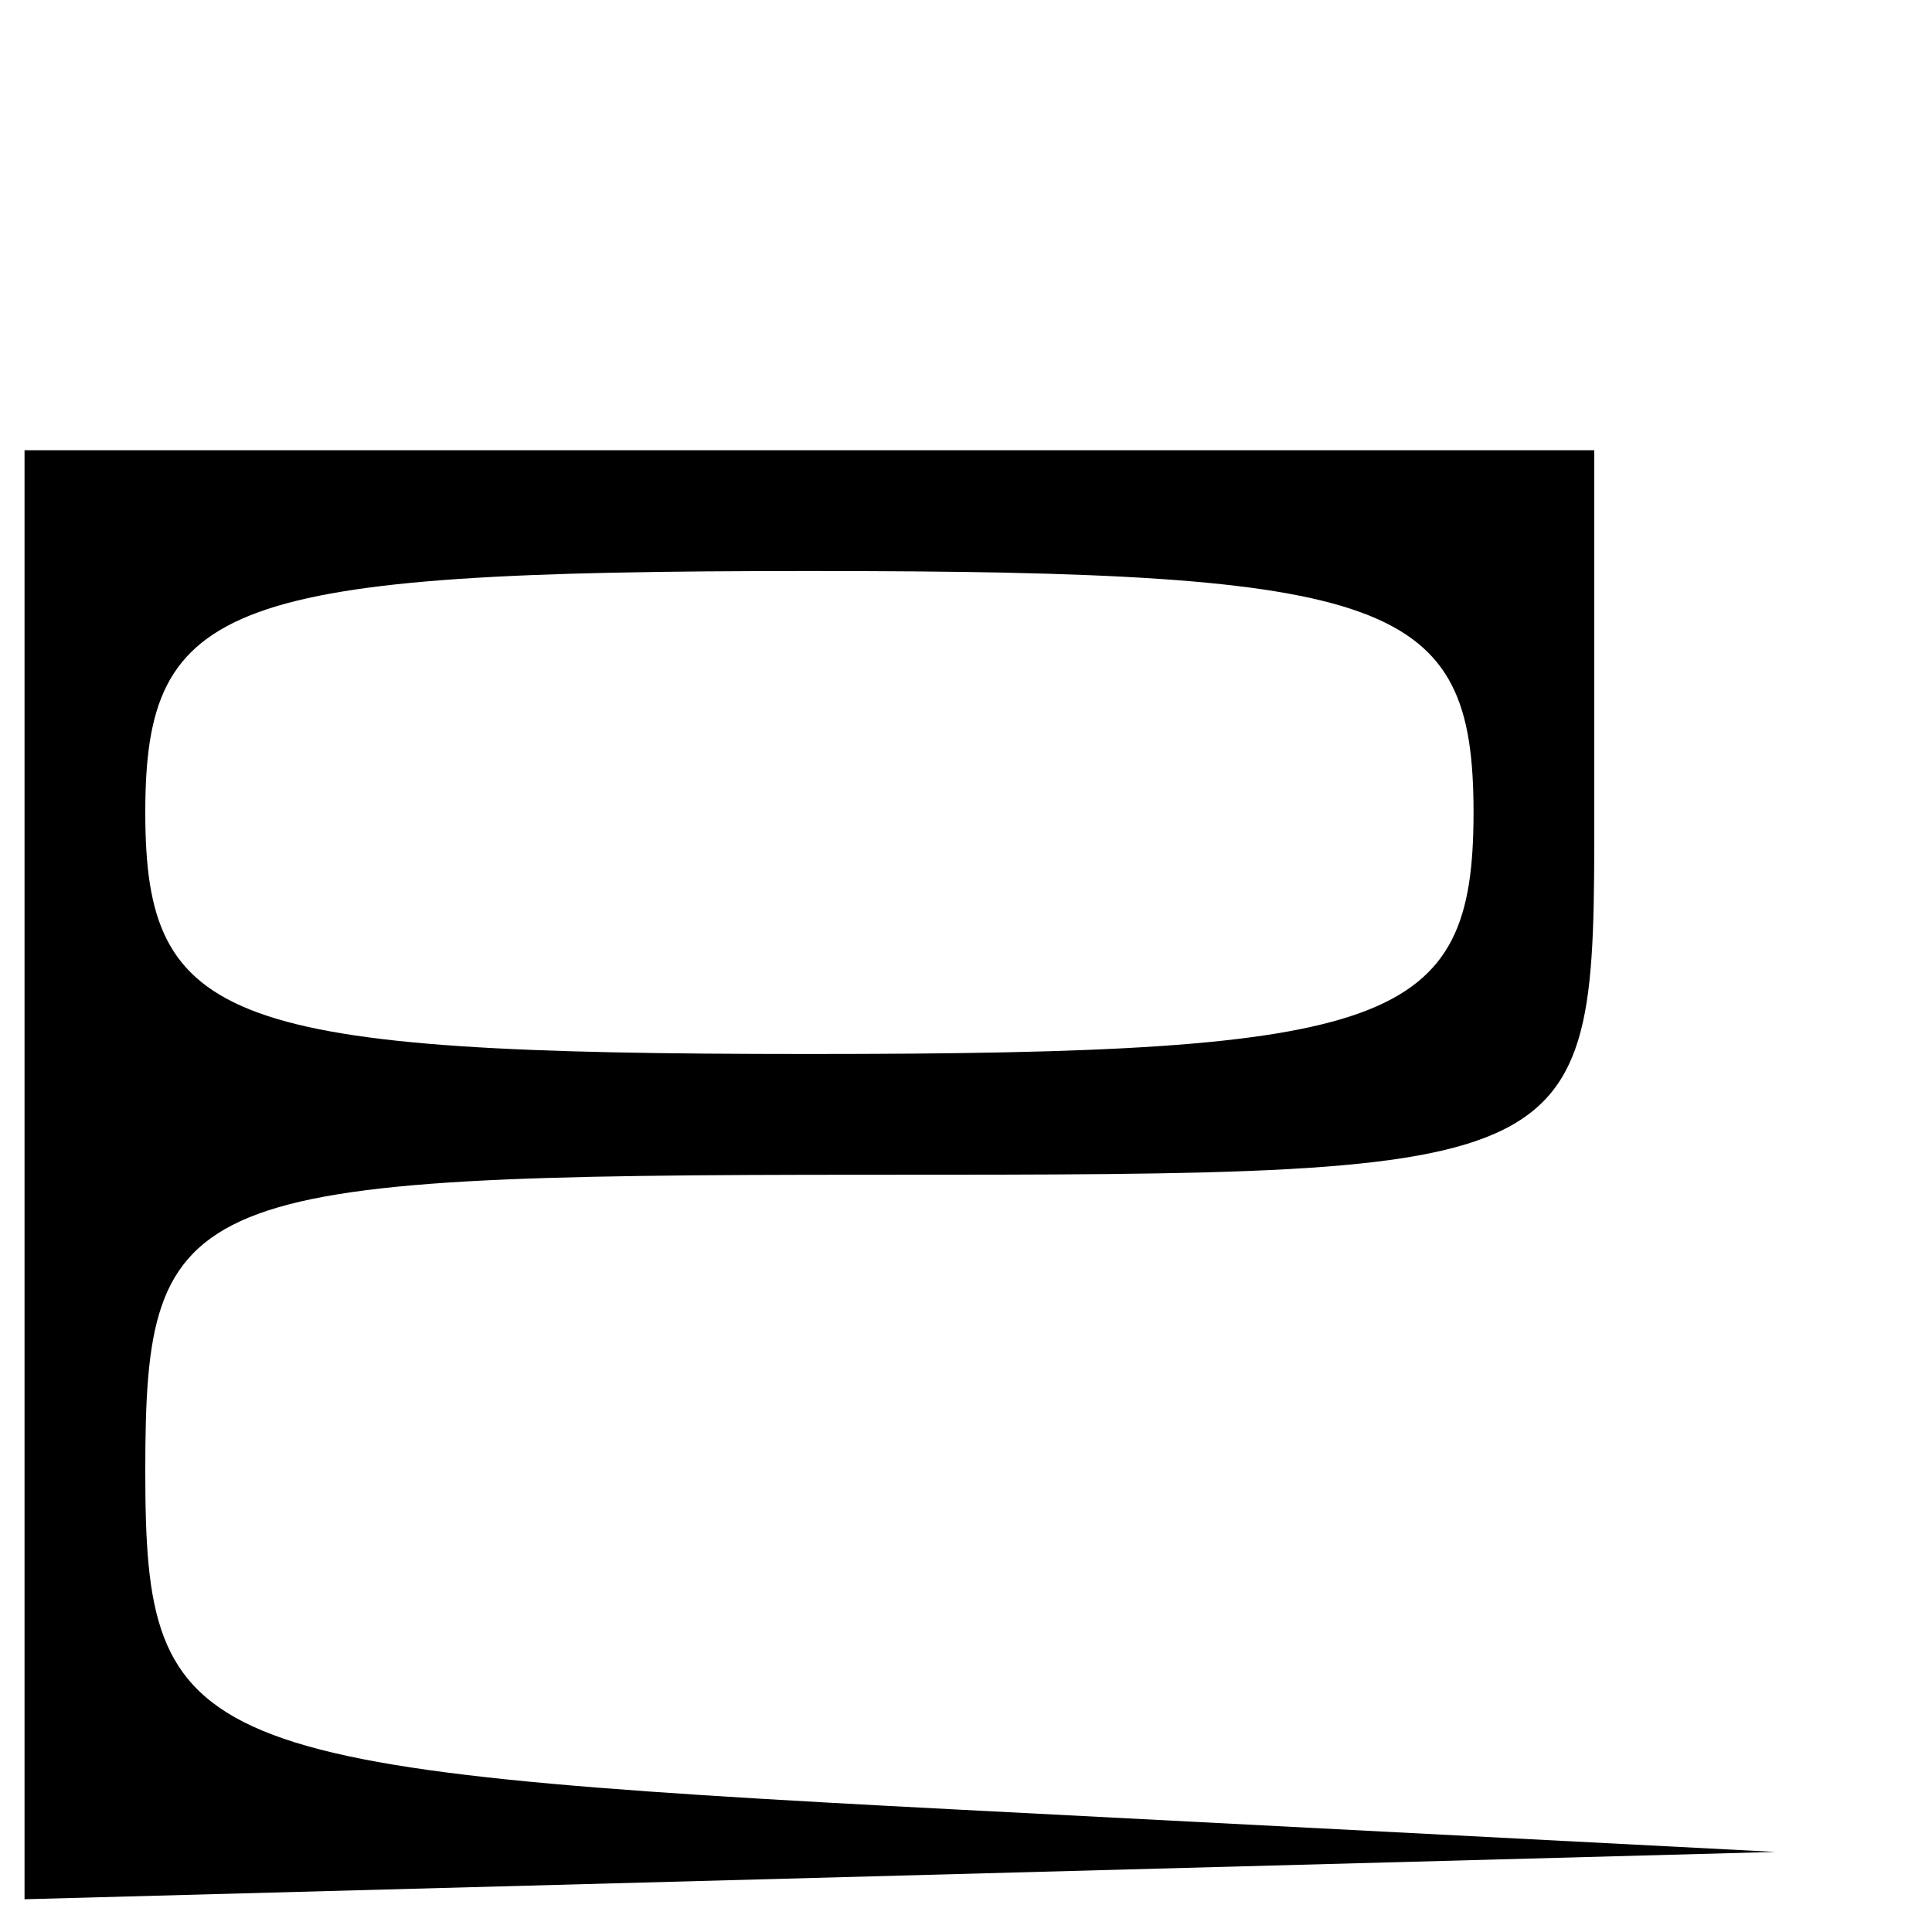 <?xml version="1.0" encoding="UTF-8" standalone="no"?>
<!-- Created with Inkscape (http://www.inkscape.org/) -->

<svg
   xmlns:dc="http://purl.org/dc/elements/1.1/"
   xmlns:cc="http://creativecommons.org/ns#"
   xmlns:rdf="http://www.w3.org/1999/02/22-rdf-syntax-ns#"
   xmlns:svg="http://www.w3.org/2000/svg"
   xmlns="http://www.w3.org/2000/svg"
   xmlns:sodipodi="http://sodipodi.sourceforge.net/DTD/sodipodi-0.dtd"
   xmlns:inkscape="http://www.inkscape.org/namespaces/inkscape"
   id="svg5642"
   version="1.1"
   inkscape:version="0.91 r13725"
   width="20"
   height="20"
   viewBox="0 0 20 20"
   sodipodi:docname="e.svg">
  <defs
     id="defs5646" />
  <sodipodi:namedview
     pagecolor="#ffffff"
     bordercolor="#666666"
     borderopacity="1"
     objecttolerance="10"
     gridtolerance="10"
     guidetolerance="10"
     inkscape:pageopacity="0"
     inkscape:pageshadow="2"
     inkscape:window-width="640"
     inkscape:window-height="480"
     id="namedview5644"
     showgrid="false"
     inkscape:zoom="11.8"
     inkscape:cx="-0.084745763"
     inkscape:cy="10"
     inkscape:window-x="0"
     inkscape:window-y="24"
     inkscape:window-maximized="0"
     inkscape:current-layer="svg5642" />
  <path
     style="fill:#000000"
     d="m 0.254,12.161 0,-7.5 8.125,0 8.125,0 0,3.75 c 0,3.75 0,3.75 -7.5,3.75 -7.129,0 -7.5,0.152 -7.5,3.068 0,2.911 0.432,3.09 8.437,3.505 l 8.438,0.437 -9.063,0.245 -9.062,0.245 0,-7.5 z M 15.254,8.411 c 0,-2.197 -0.833,-2.5 -6.875,-2.5 -6.042,0 -6.875,0.303 -6.875,2.5 0,2.197 0.833,2.5 6.875,2.5 6.042,0 6.875,-0.303 6.875,-2.5 z"
     id="path5652"
     inkscape:connector-curvature="0" />
</svg>
